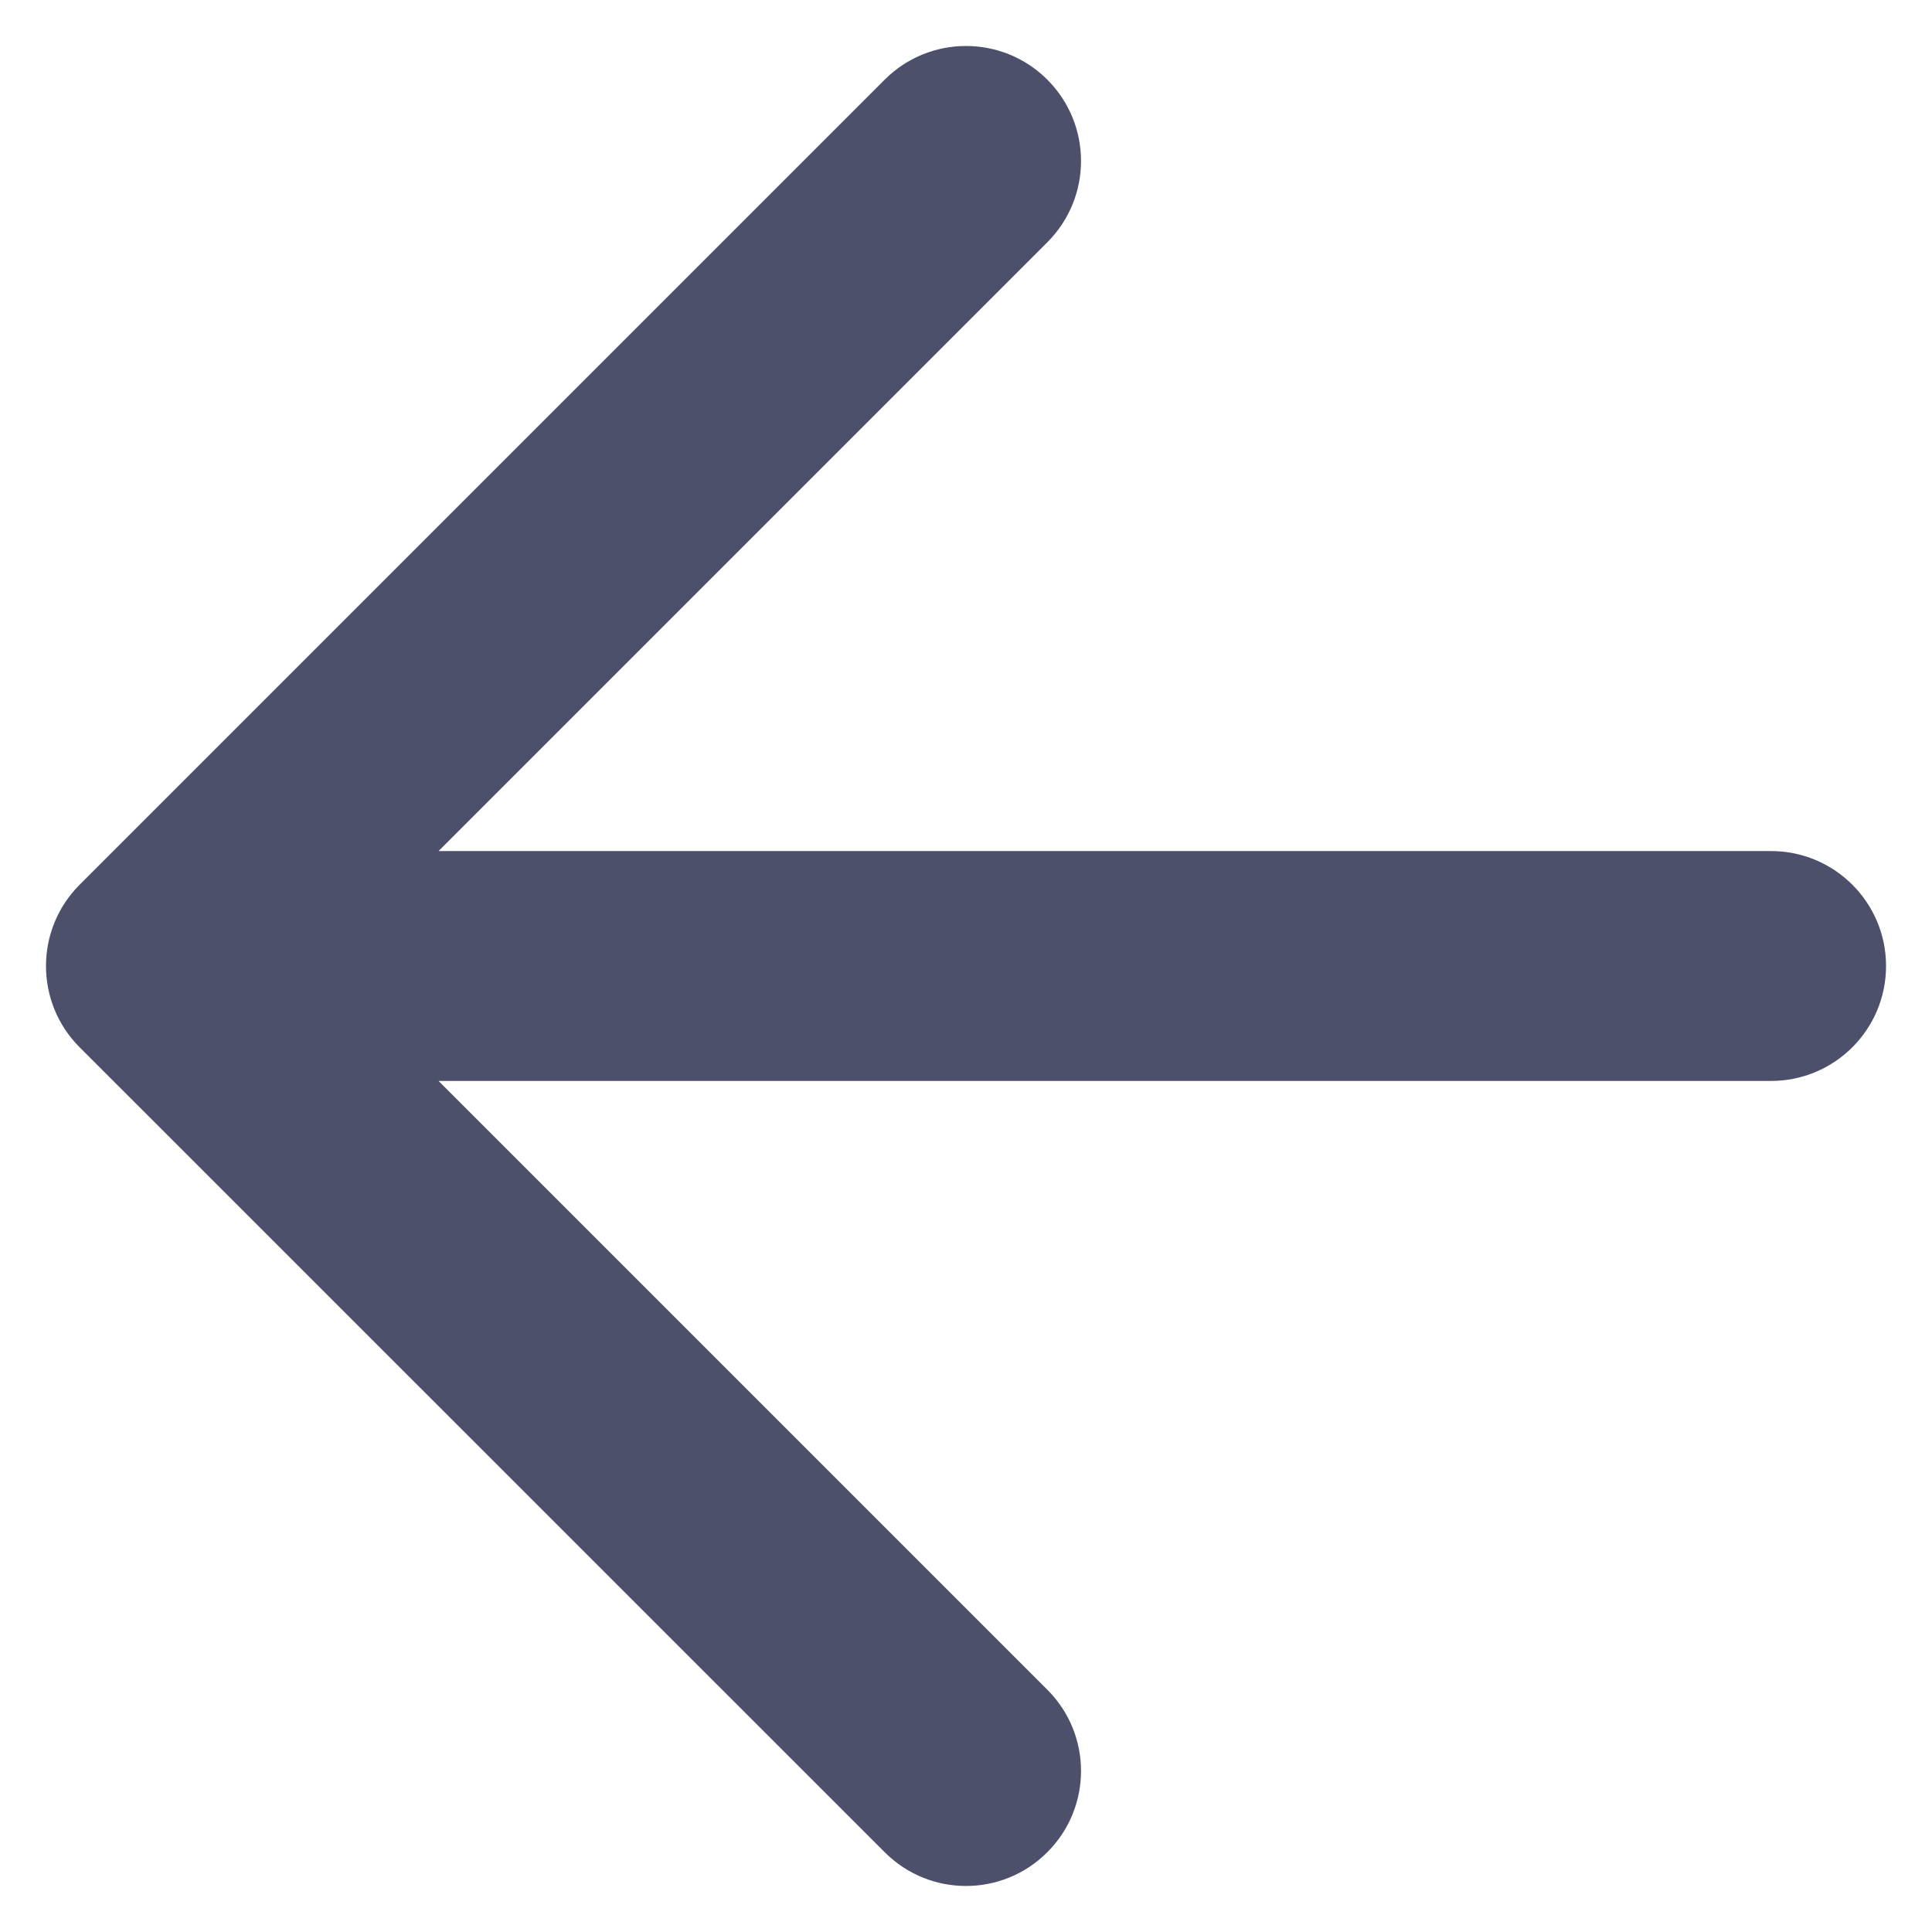 <svg width="14" height="14" viewBox="0 0 14 14" fill="none" xmlns="http://www.w3.org/2000/svg">
<path d="M12.833 7.833C13.294 7.833 13.667 7.46 13.667 7C13.667 6.54 13.294 6.167 12.833 6.167V7.833ZM1.167 7L0.577 6.411C0.252 6.736 0.252 7.264 0.577 7.589L1.167 7ZM6.411 13.422C6.736 13.748 7.264 13.748 7.589 13.422C7.915 13.097 7.915 12.569 7.589 12.244L6.411 13.422ZM7.589 1.756C7.915 1.43 7.915 0.903 7.589 0.577C7.264 0.252 6.736 0.252 6.411 0.577L7.589 1.756ZM12.833 6.167H1.167V7.833H12.833V6.167ZM7.589 12.244L1.756 6.411L0.577 7.589L6.411 13.422L7.589 12.244ZM1.756 7.589L7.589 1.756L6.411 0.577L0.577 6.411L1.756 7.589Z" fill="#4D506B"/>
</svg>
